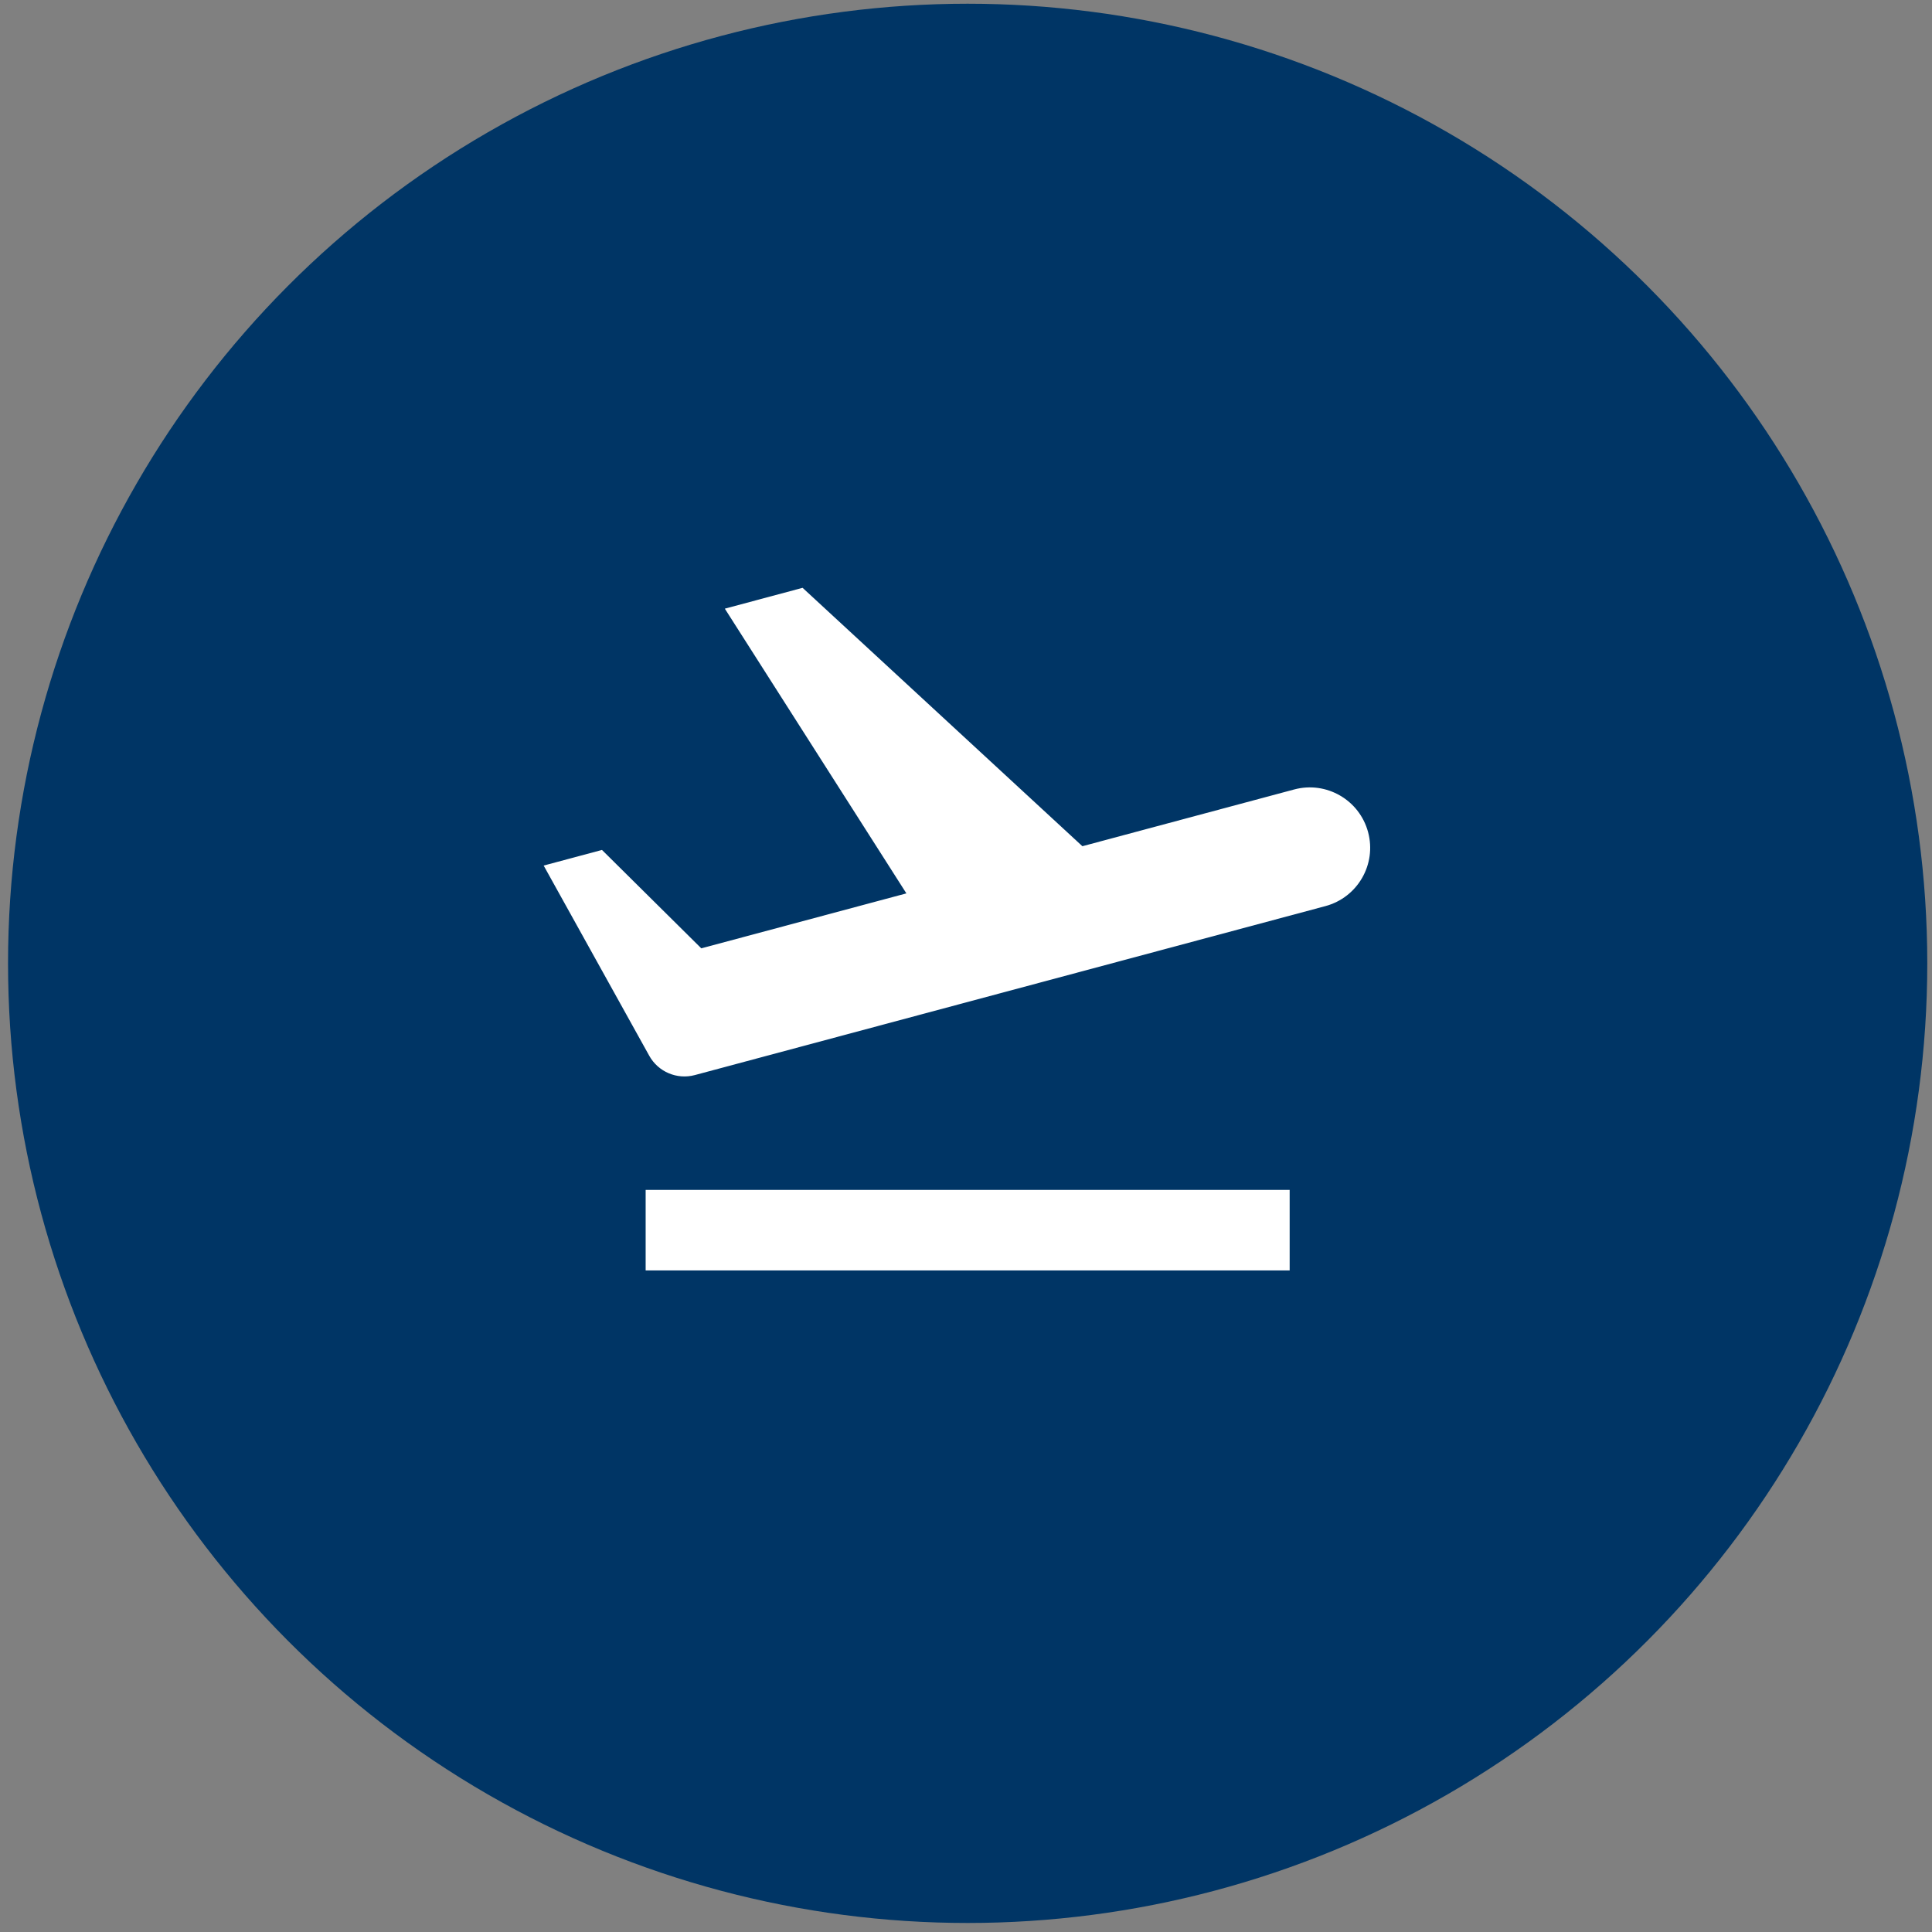 <svg width="70" height="70" viewBox="0 0 70 70" fill="none" xmlns="http://www.w3.org/2000/svg">
<rect x="0" y="0" width="70" height="70" fill="#808080" stroke="none"/>
<circle cx="35.06" cy="34.904" r="34.769" fill="#003565"/>
<path d="M49.569 30.151C49.882 31.318 49.189 32.517 48.022 32.83L25.175 38.952C24.529 39.125 23.847 38.836 23.523 38.251L19.698 31.361L21.811 30.795L25.409 34.36L32.84 32.369L26.262 22.053L29.079 21.298L39.217 30.66L46.89 28.604C48.057 28.291 49.256 28.984 49.569 30.151ZM23.393 43.113H46.727V46.03H23.393V43.113Z" fill="white"/>
</svg>
